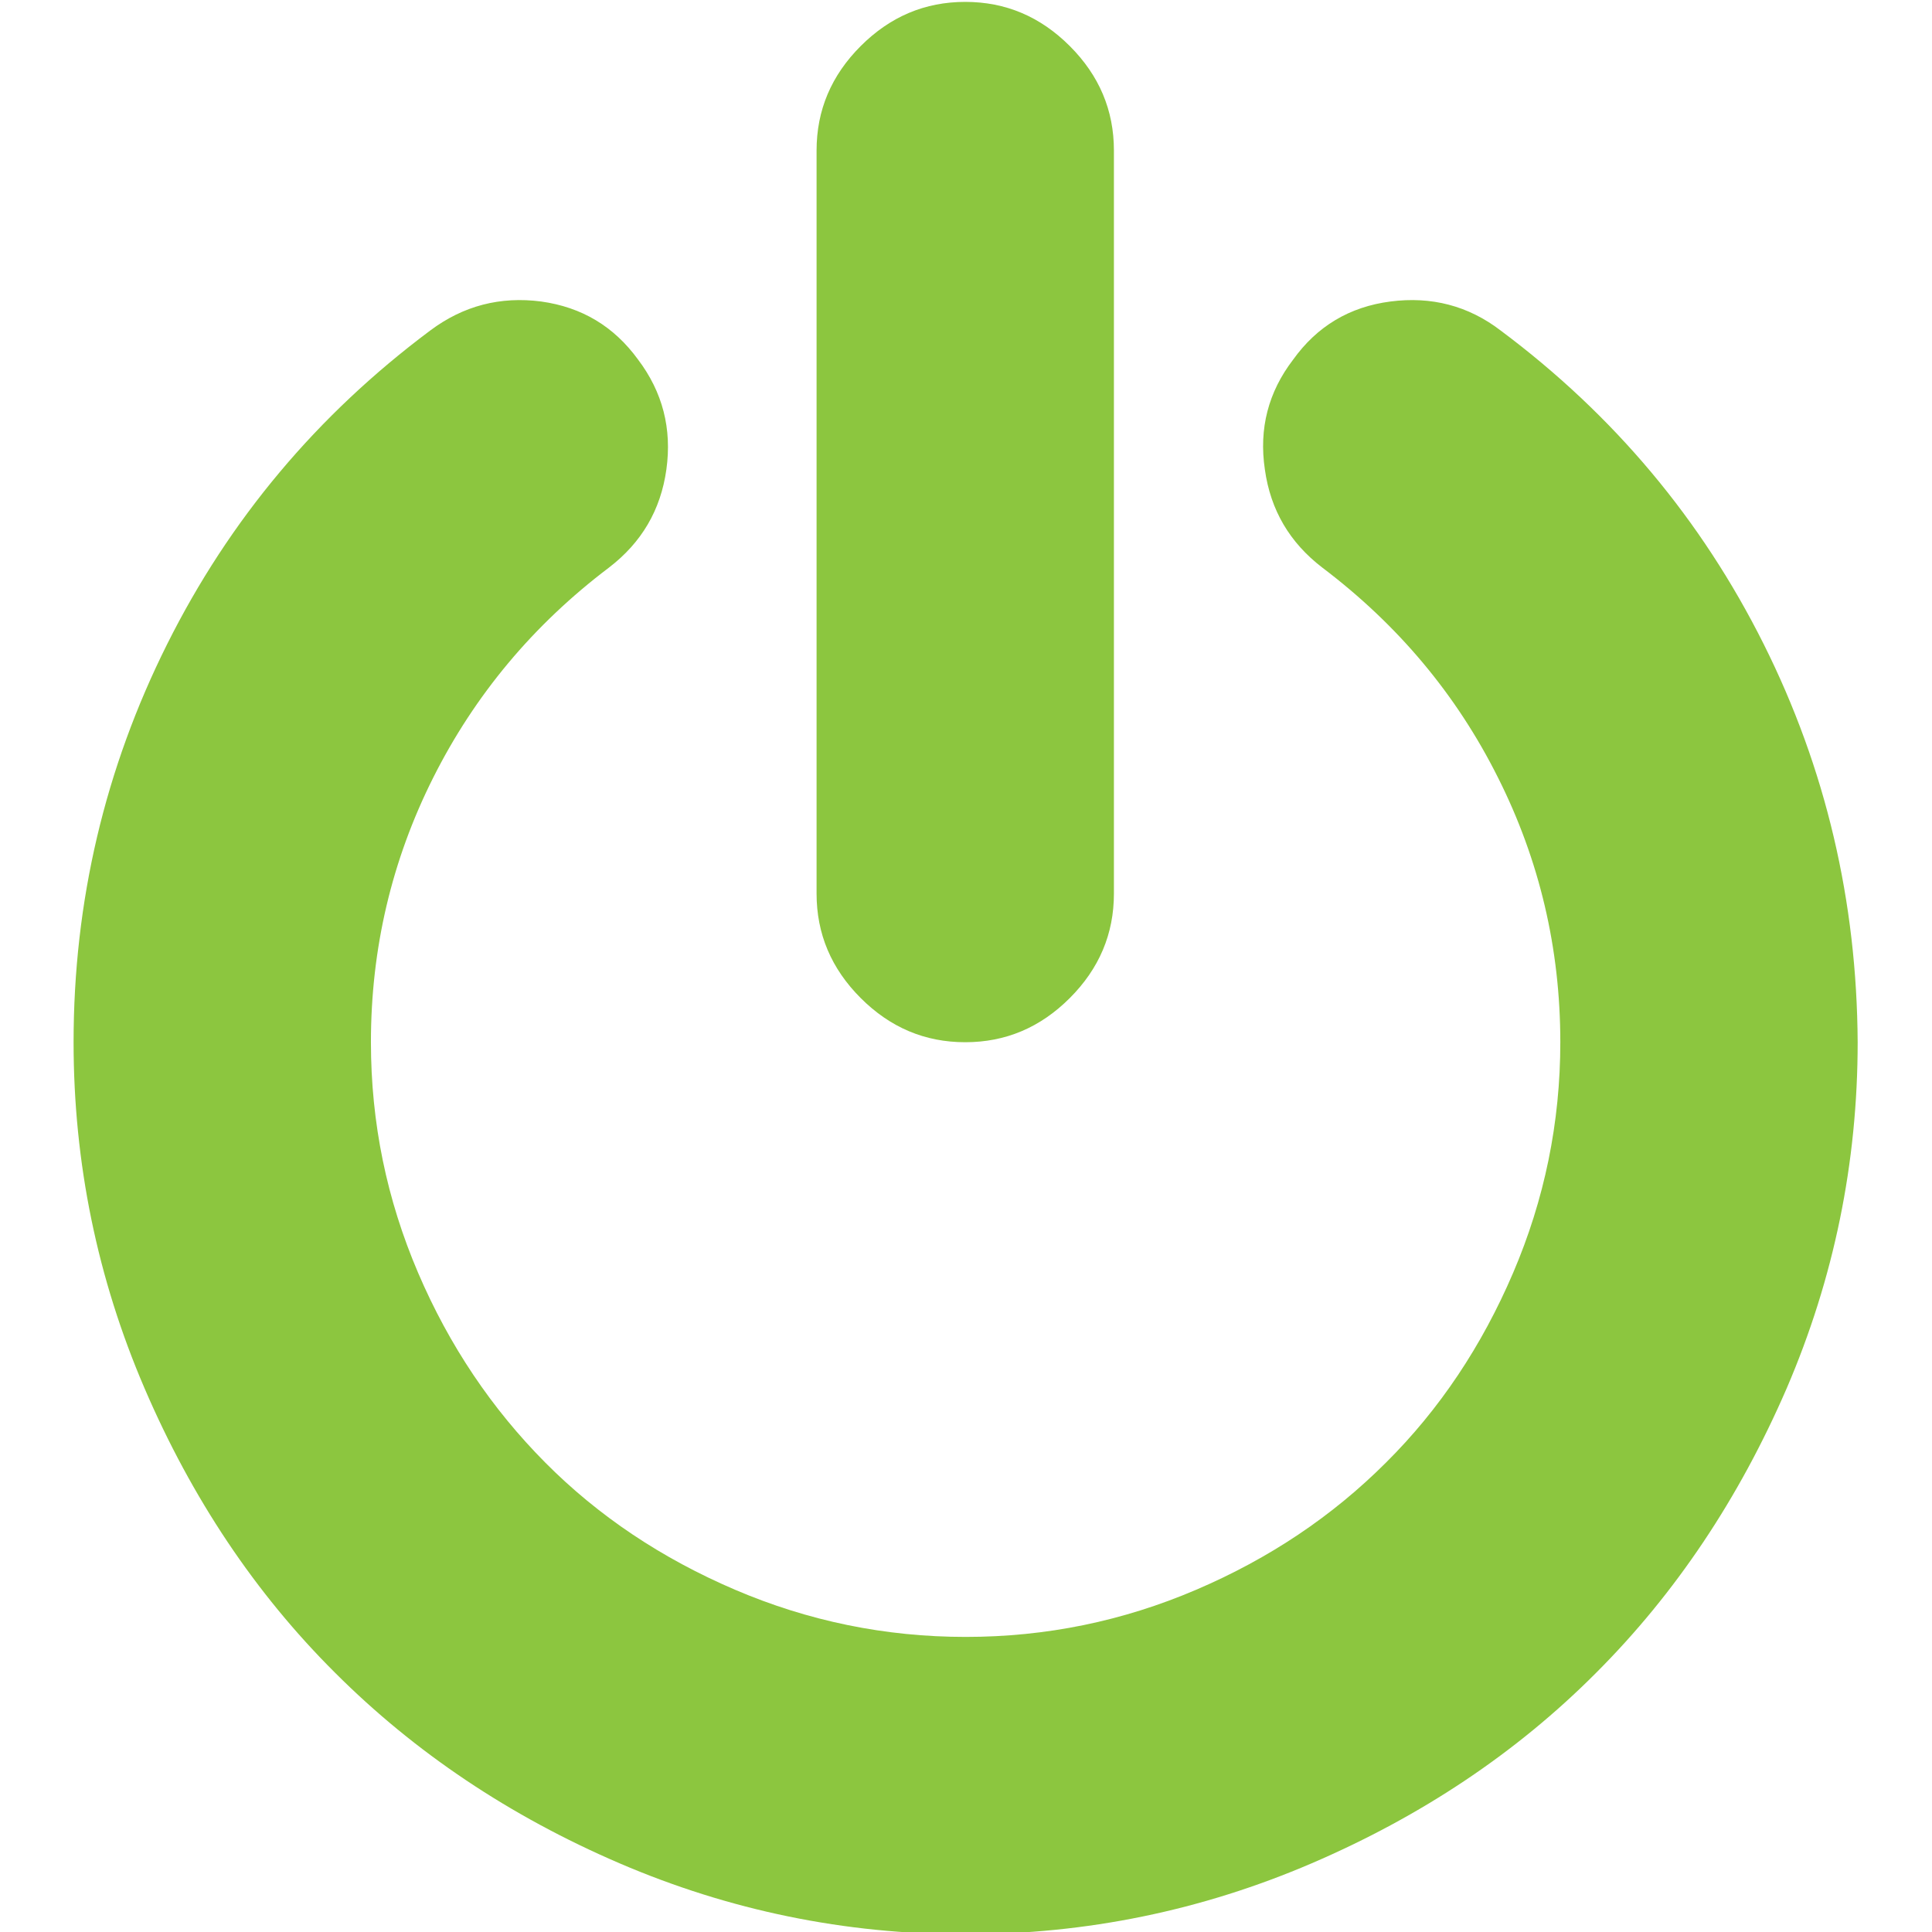 <?xml version="1.0" encoding="utf-8"?>
<!-- Generator: Adobe Illustrator 19.0.0, SVG Export Plug-In . SVG Version: 6.00 Build 0)  -->
<svg version="1.1" id="Layer_1" xmlns="http://www.w3.org/2000/svg" xmlns:xlink="http://www.w3.org/1999/xlink" x="0px" y="0px"
	 viewBox="0 0 512 512" style="enable-background:new 0 0 512 512;" xml:space="preserve">
<style type="text/css">
	.st0{fill:#8CC63F;}
</style>
<g id="XMLID_4865_">
	<g id="XMLID_4866_">
		<path id="XMLID_4868_" class="st0" d="M255.8,276.2c10.7,0,19.9-3.9,27.7-11.7c7.8-7.8,11.7-17,11.7-27.7V39.9
			c0-10.7-3.9-19.9-11.7-27.7c-7.8-7.8-17-11.7-27.7-11.7c-10.7,0-19.9,3.9-27.7,11.7c-7.8,7.8-11.7,17-11.7,27.7v196.9
			c0,10.7,3.9,19.9,11.7,27.7C235.9,272.3,245.1,276.2,255.8,276.2z"/>
		<path id="XMLID_4867_" class="st0" d="M467.4,170.7c-16.5-33-39.7-60.7-69.7-83.1c-8.6-6.6-18.4-9.1-29.2-7.7
			c-10.9,1.4-19.5,6.6-25.8,15.4c-6.6,8.6-9.1,18.3-7.5,29.1c1.5,10.8,6.6,19.4,15.2,26c20.1,15.2,35.6,33.7,46.6,55.7
			c11,21.9,16.5,45.3,16.5,70.1c0,21.3-4.2,41.7-12.5,61.1c-8.3,19.4-19.5,36.2-33.7,50.3c-14.2,14.2-30.9,25.4-50.3,33.7
			c-19.4,8.3-39.7,12.5-61.1,12.5c-21.3,0-41.7-4.2-61.1-12.5c-19.4-8.3-36.2-19.5-50.3-33.7c-14.1-14.2-25.4-30.9-33.7-50.3
			c-8.3-19.4-12.5-39.7-12.5-61.1c0-24.8,5.5-48.2,16.5-70.1c11-21.9,26.5-40.5,46.6-55.7c8.6-6.6,13.7-15.2,15.2-26
			c1.5-10.8-1-20.5-7.5-29.1c-6.4-8.8-14.9-13.9-25.7-15.4c-10.8-1.4-20.6,1.1-29.4,7.7c-30,22.4-53.2,50.1-69.7,83.1
			c-16.5,33-24.8,68.2-24.8,105.5c0,32,6.3,62.6,18.8,91.7c12.5,29.1,29.3,54.3,50.5,75.4c21.1,21.1,46.3,38,75.4,50.5
			c29.1,12.5,59.7,18.8,91.7,18.8c32,0,62.6-6.3,91.7-18.8c29.1-12.5,54.3-29.3,75.4-50.5c21.1-21.1,37.9-46.3,50.5-75.4
			c12.5-29.1,18.8-59.7,18.8-91.7C492.1,238.9,483.9,203.7,467.4,170.7z"/>
	</g>
</g>
</svg>
